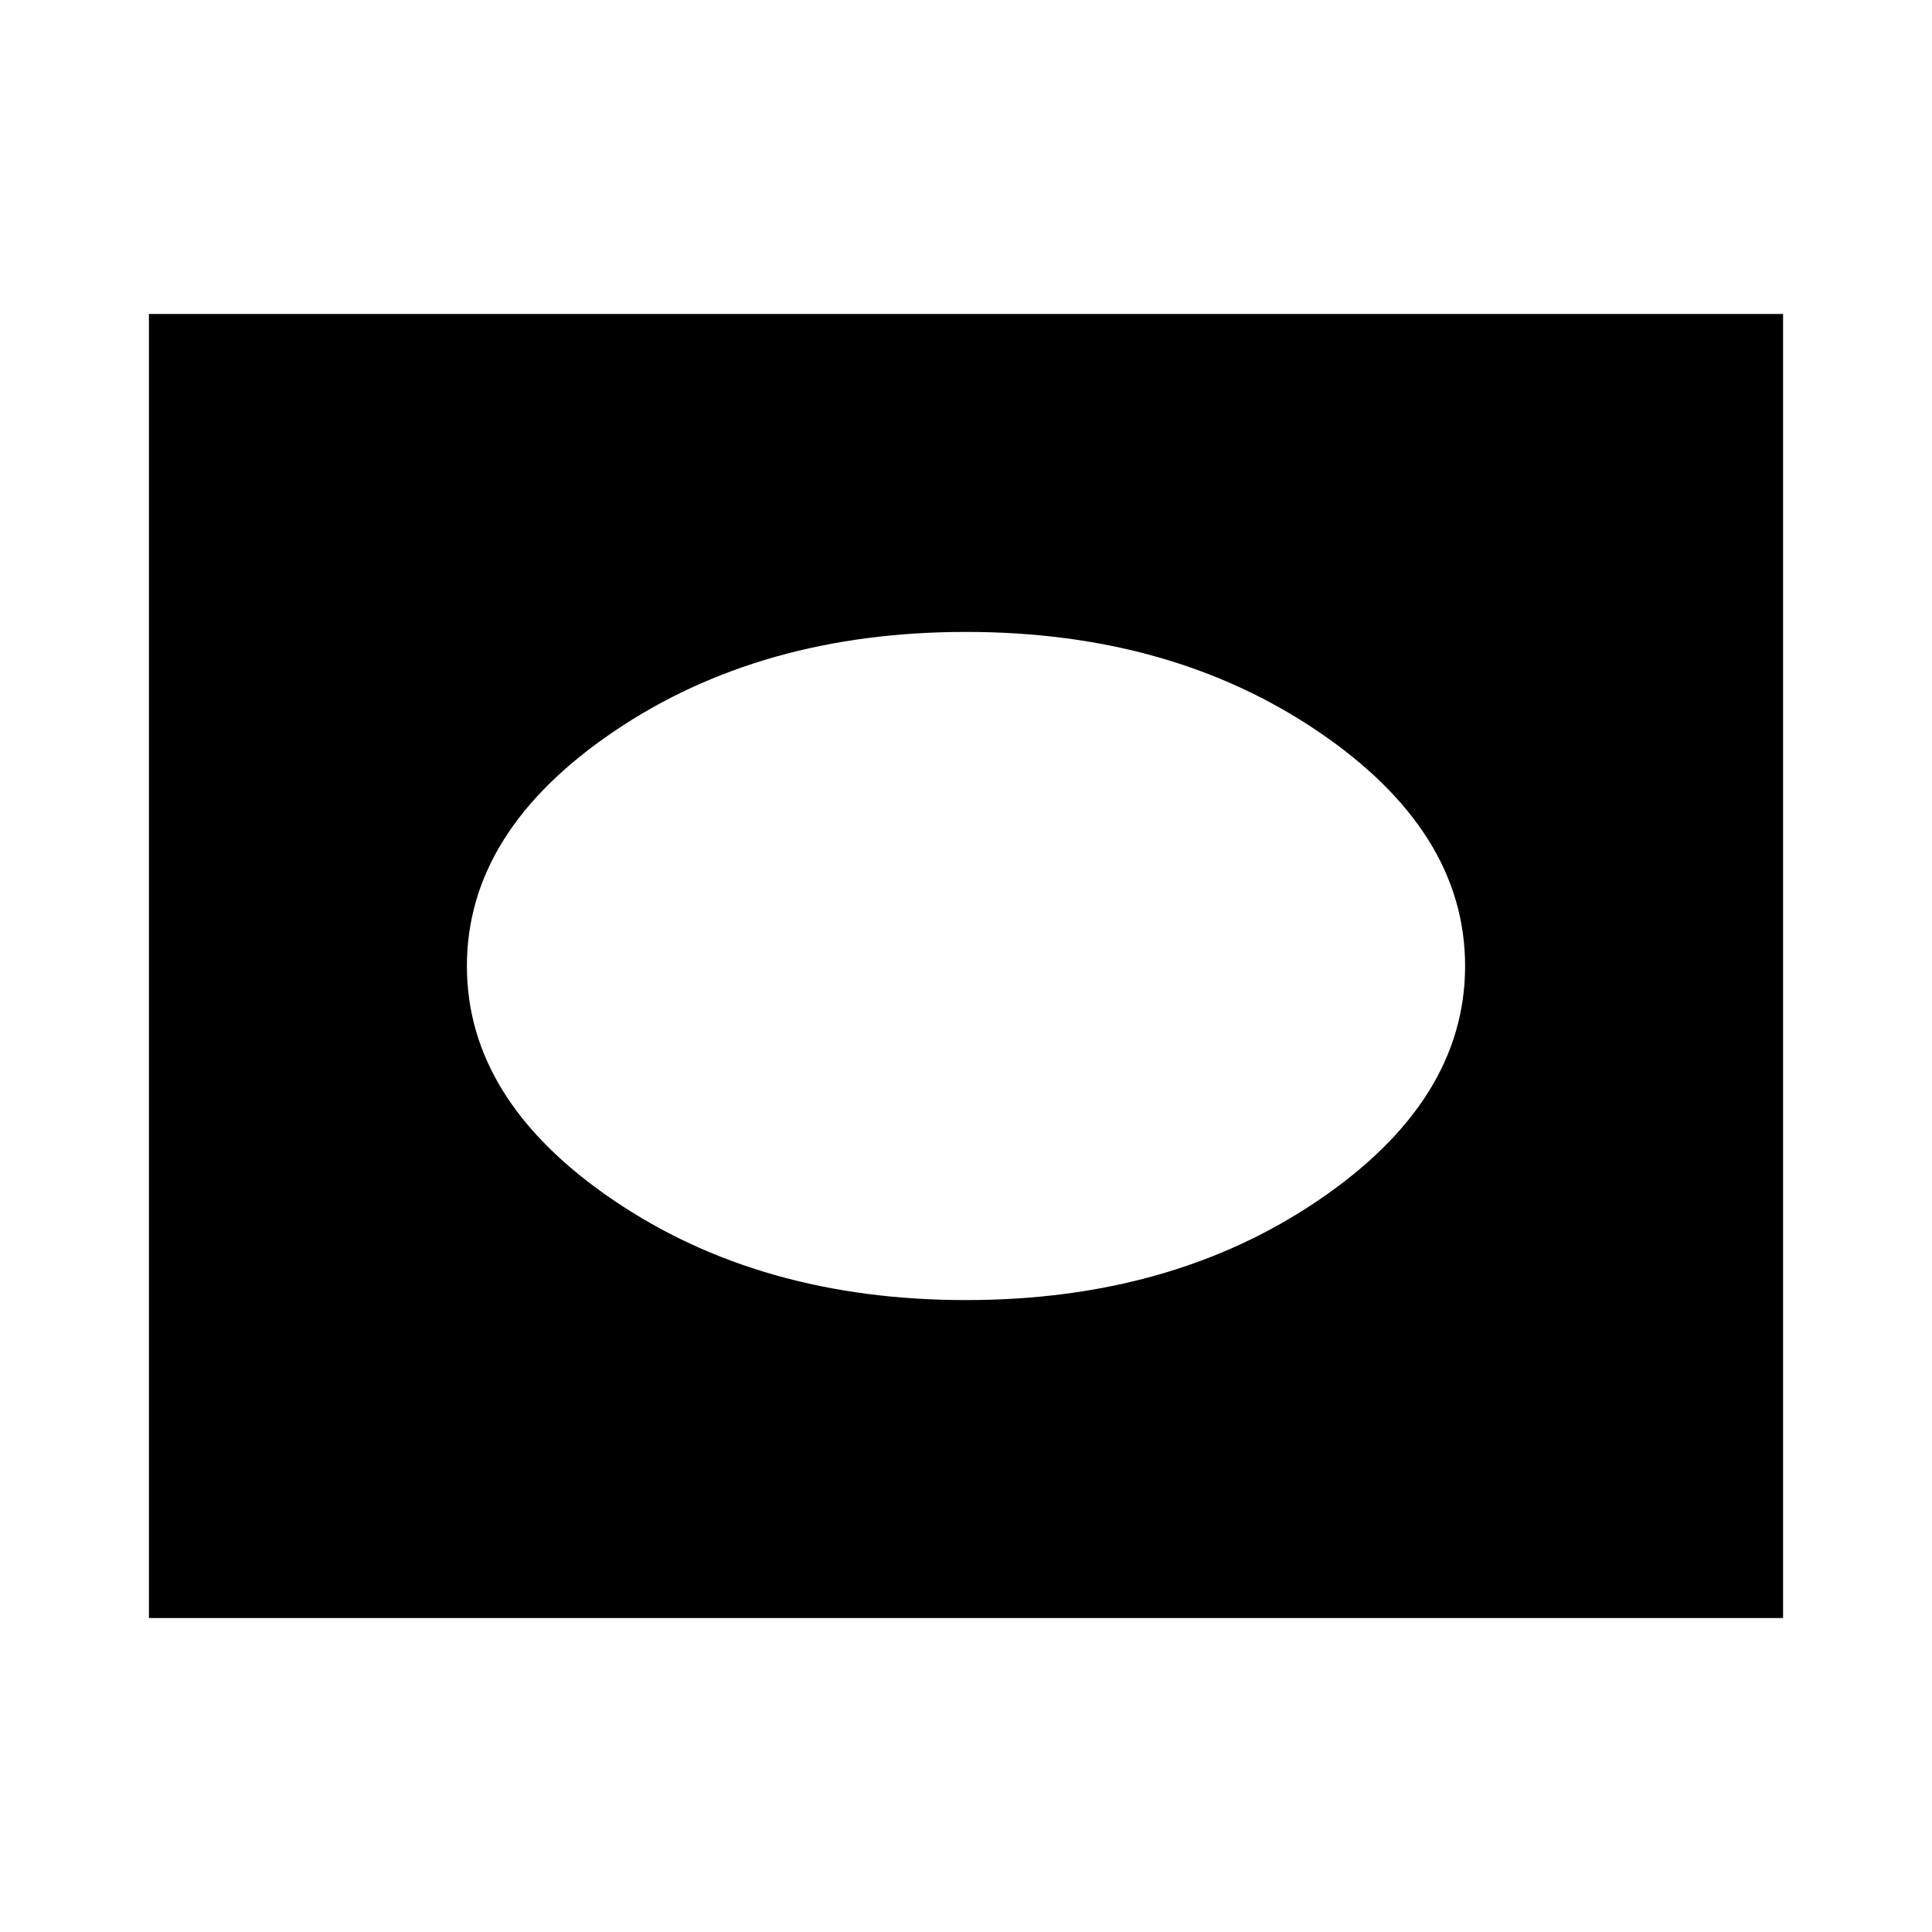 <svg xmlns="http://www.w3.org/2000/svg" height="24" width="24"><path d="M12 16.15q2.55 0 4.375-1.238Q18.2 13.675 18.2 12q0-1.675-1.825-2.913Q14.55 7.85 12 7.85T7.625 9.087Q5.8 10.325 5.8 12q0 1.675 1.825 2.912Q9.45 16.15 12 16.15ZM1.85 20.1V3.9h20.3v16.2Z"/></svg>
